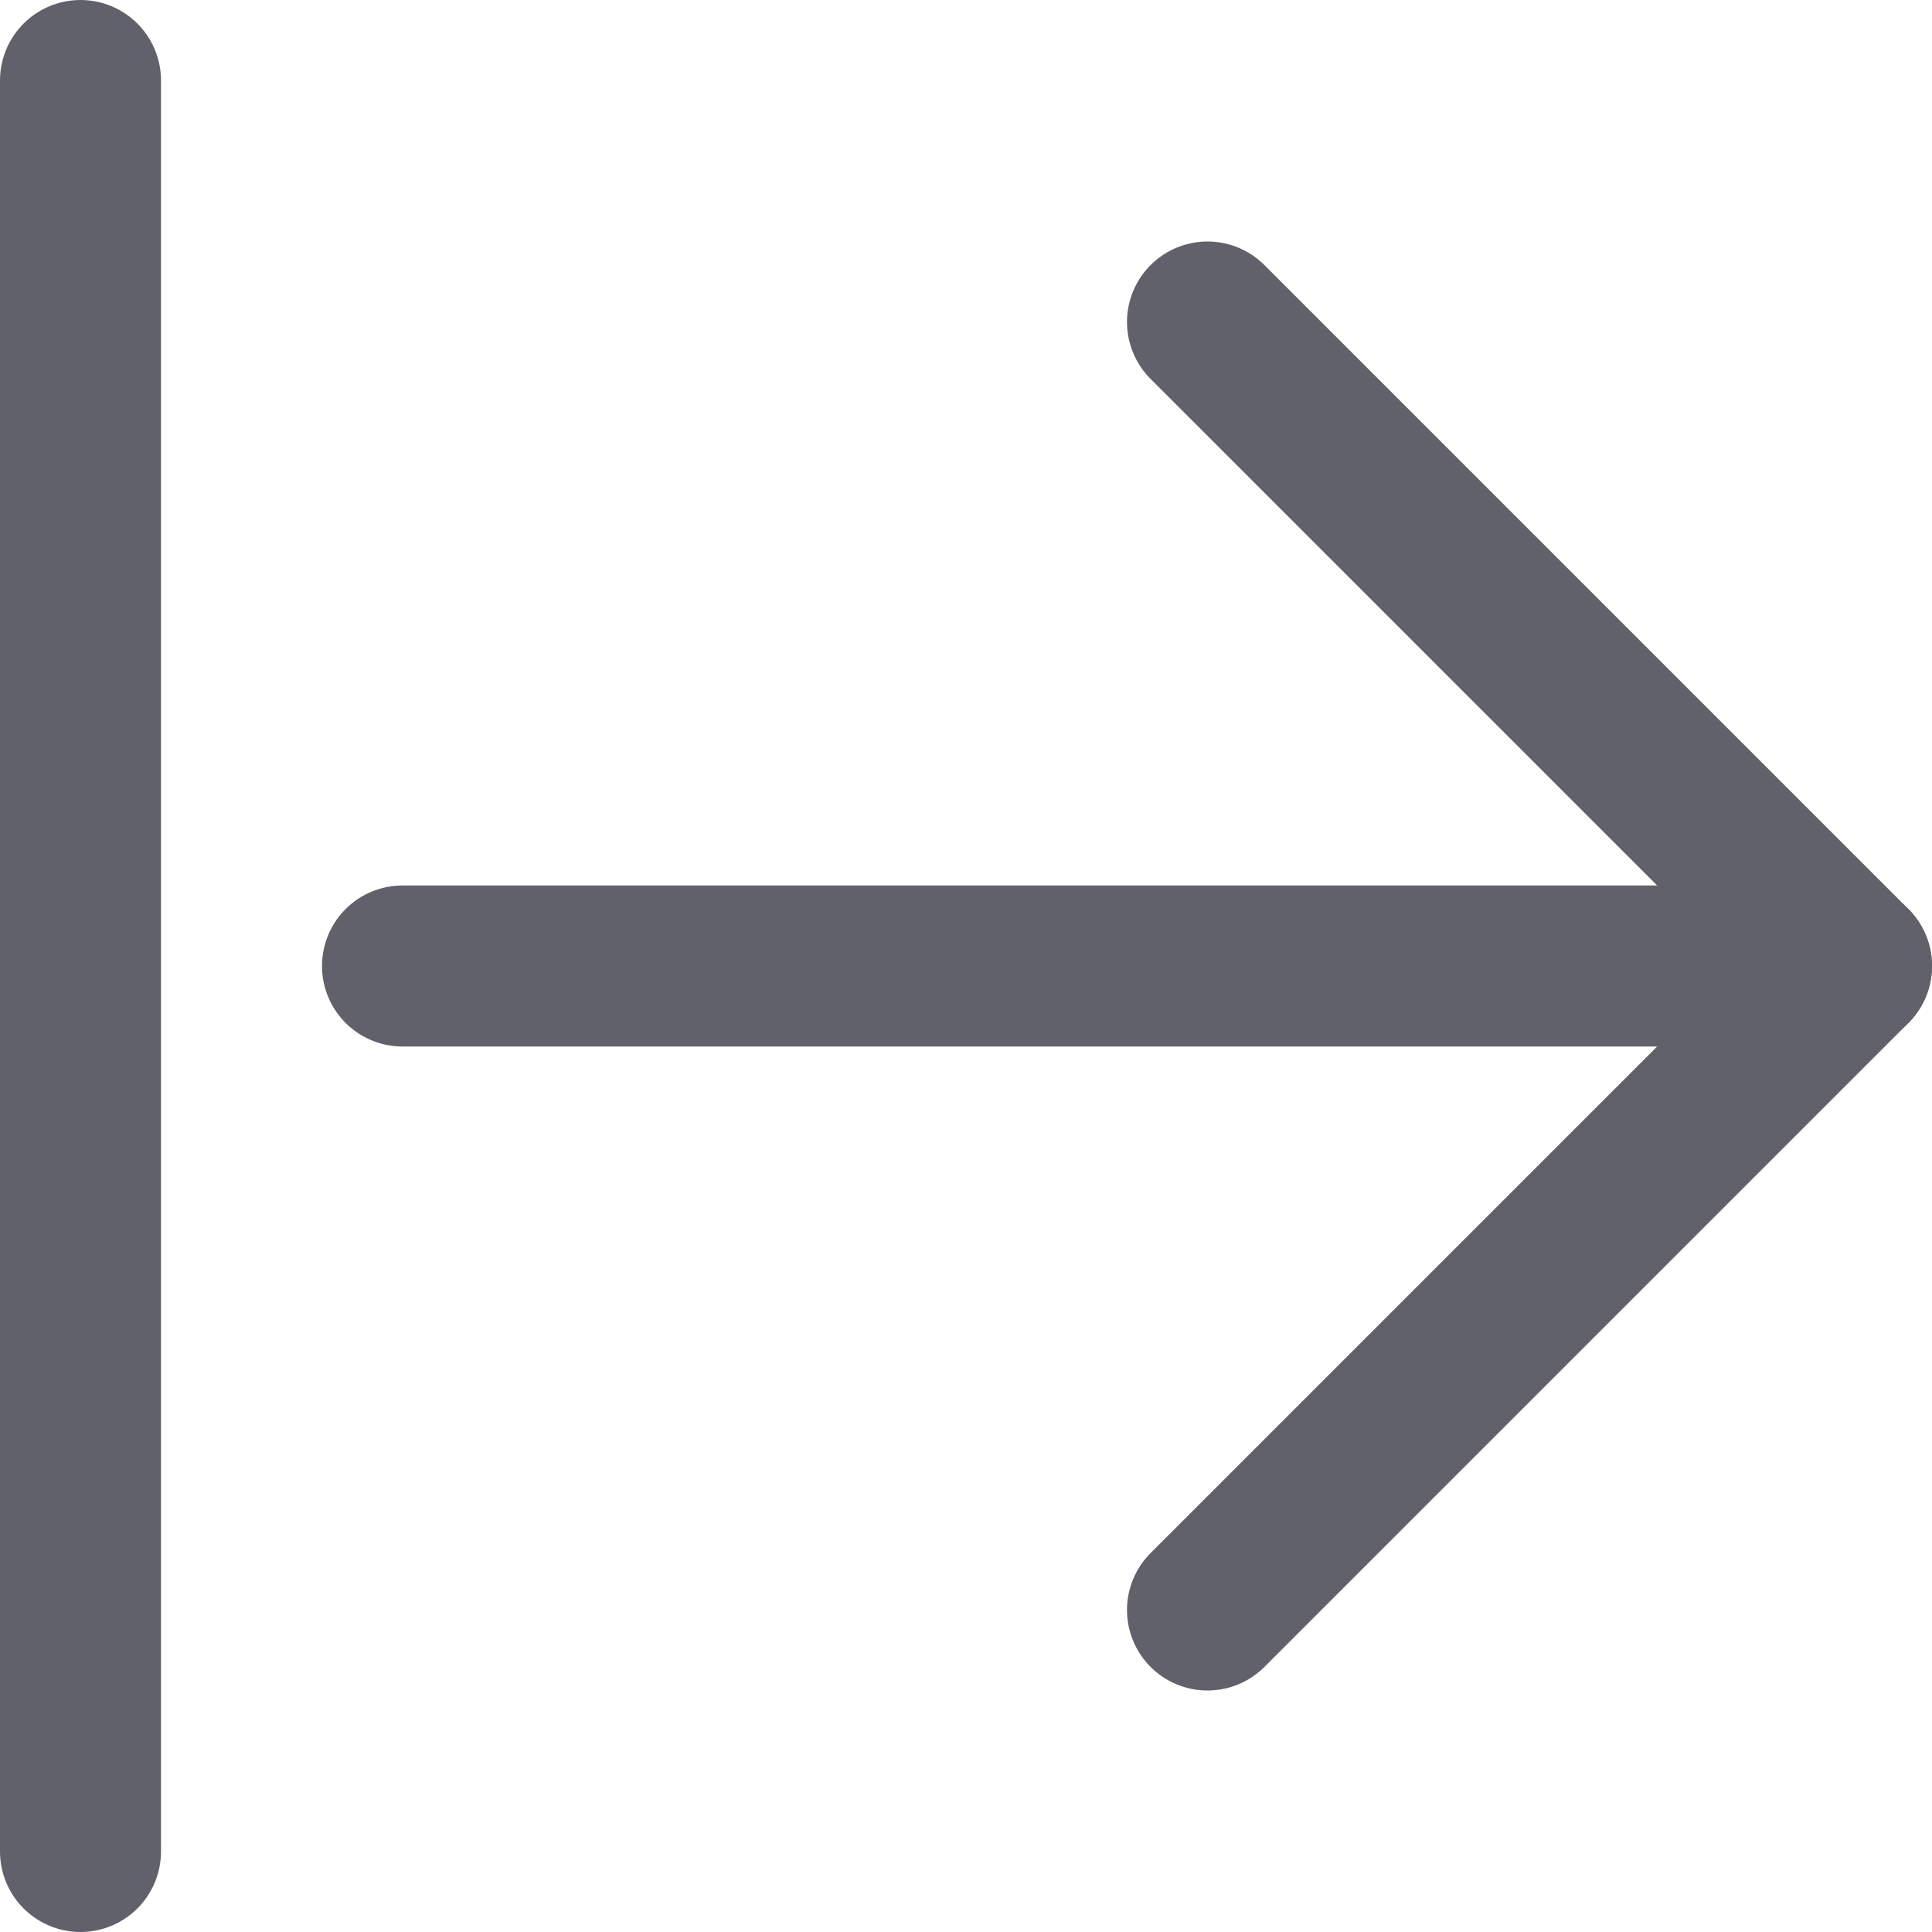 <svg xmlns="http://www.w3.org/2000/svg" height="24" width="24" viewBox="0 0 12 12"><polyline points="7.5 2 11.5 6 7.5 10" fill="none" stroke="#61616b" stroke-linecap="round" stroke-linejoin="round"></polyline> <line x1="11.5" y1="6" x2="2.5" y2="6" fill="none" stroke="#61616b" stroke-linecap="round" stroke-linejoin="round"></line> <line x1="0.5" y1="0.5" x2="0.5" y2="11.5" fill="none" stroke="#61616b" stroke-linecap="round" stroke-linejoin="round" data-color="color-2"></line></svg>